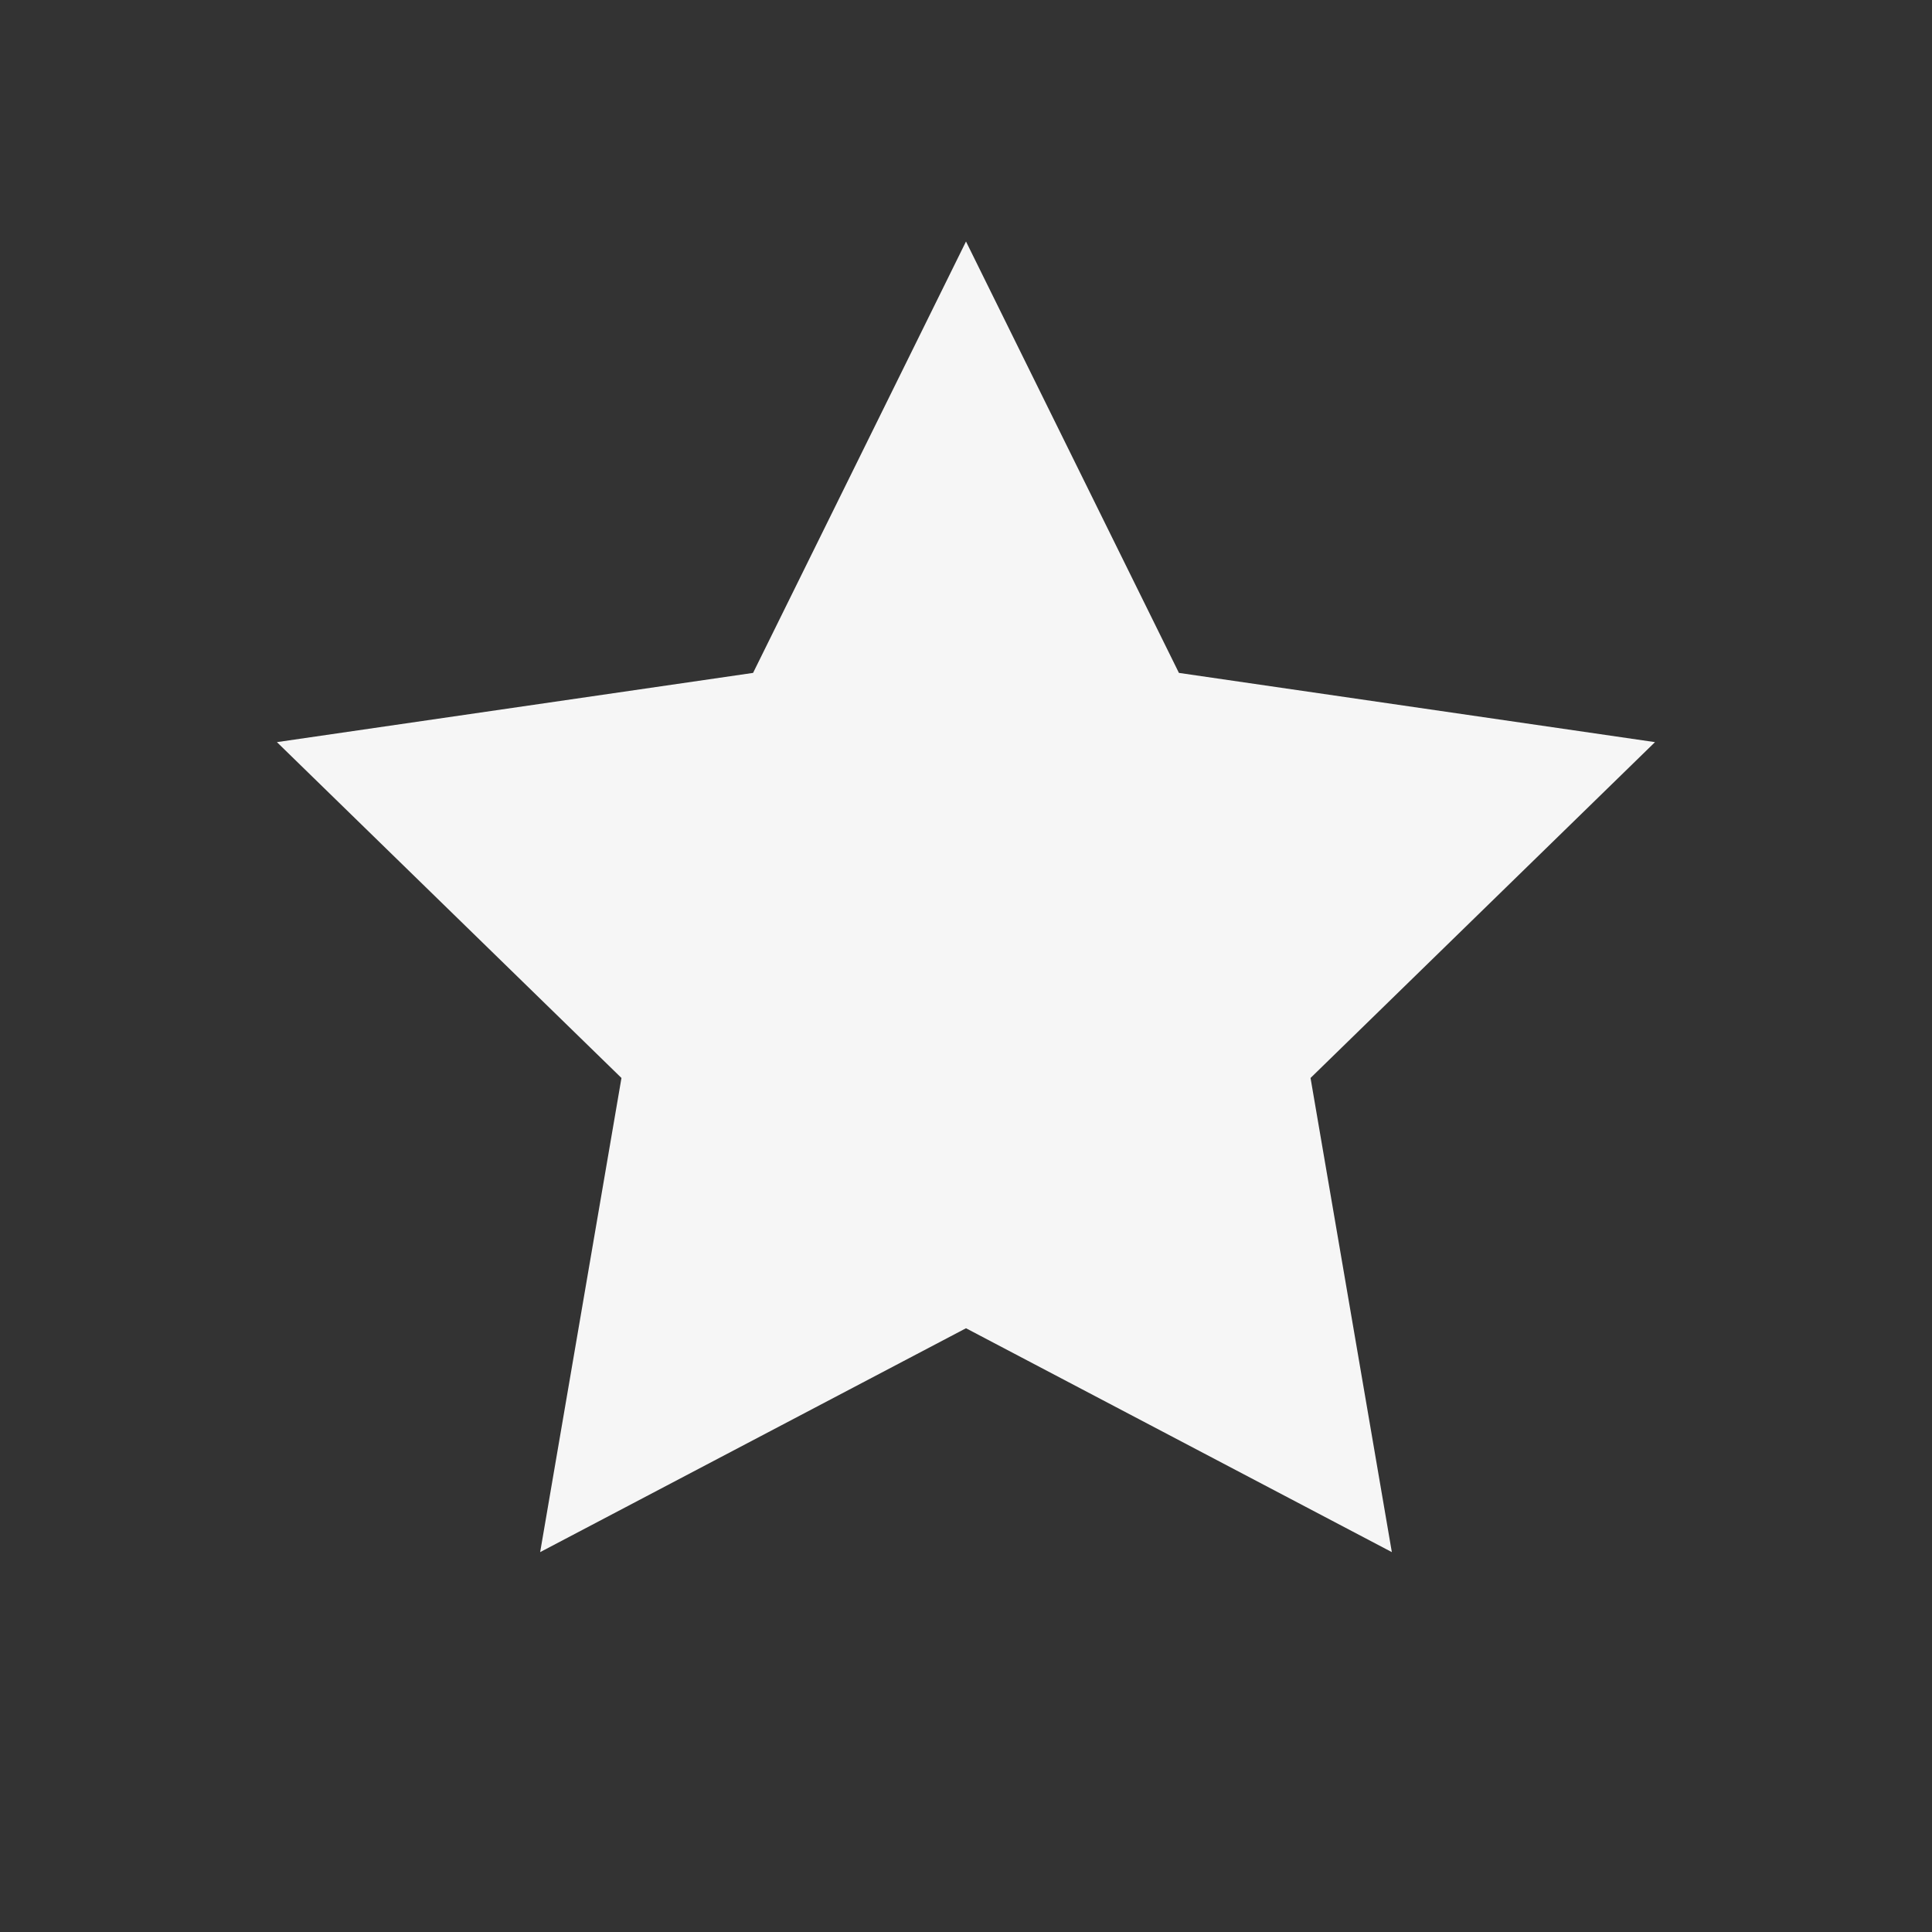 <svg width="24" height="24" viewBox="0 0 24 24" fill="none" xmlns="http://www.w3.org/2000/svg">
<rect x="0" y="0" width="24" height="24" fill="#333333" stroke="none"/>
<g id="Name=Star, State=selected, Dimension=big">
<path id="Star 1" d="M12 3L14.645 8.359L20.559 9.219L16.28 13.391L17.29 19.281L12 16.5L6.71 19.281L7.72 13.391L3.44 9.219L9.355 8.359L12 3Z" fill="#F6F6F6"/>
</g>
</svg>
